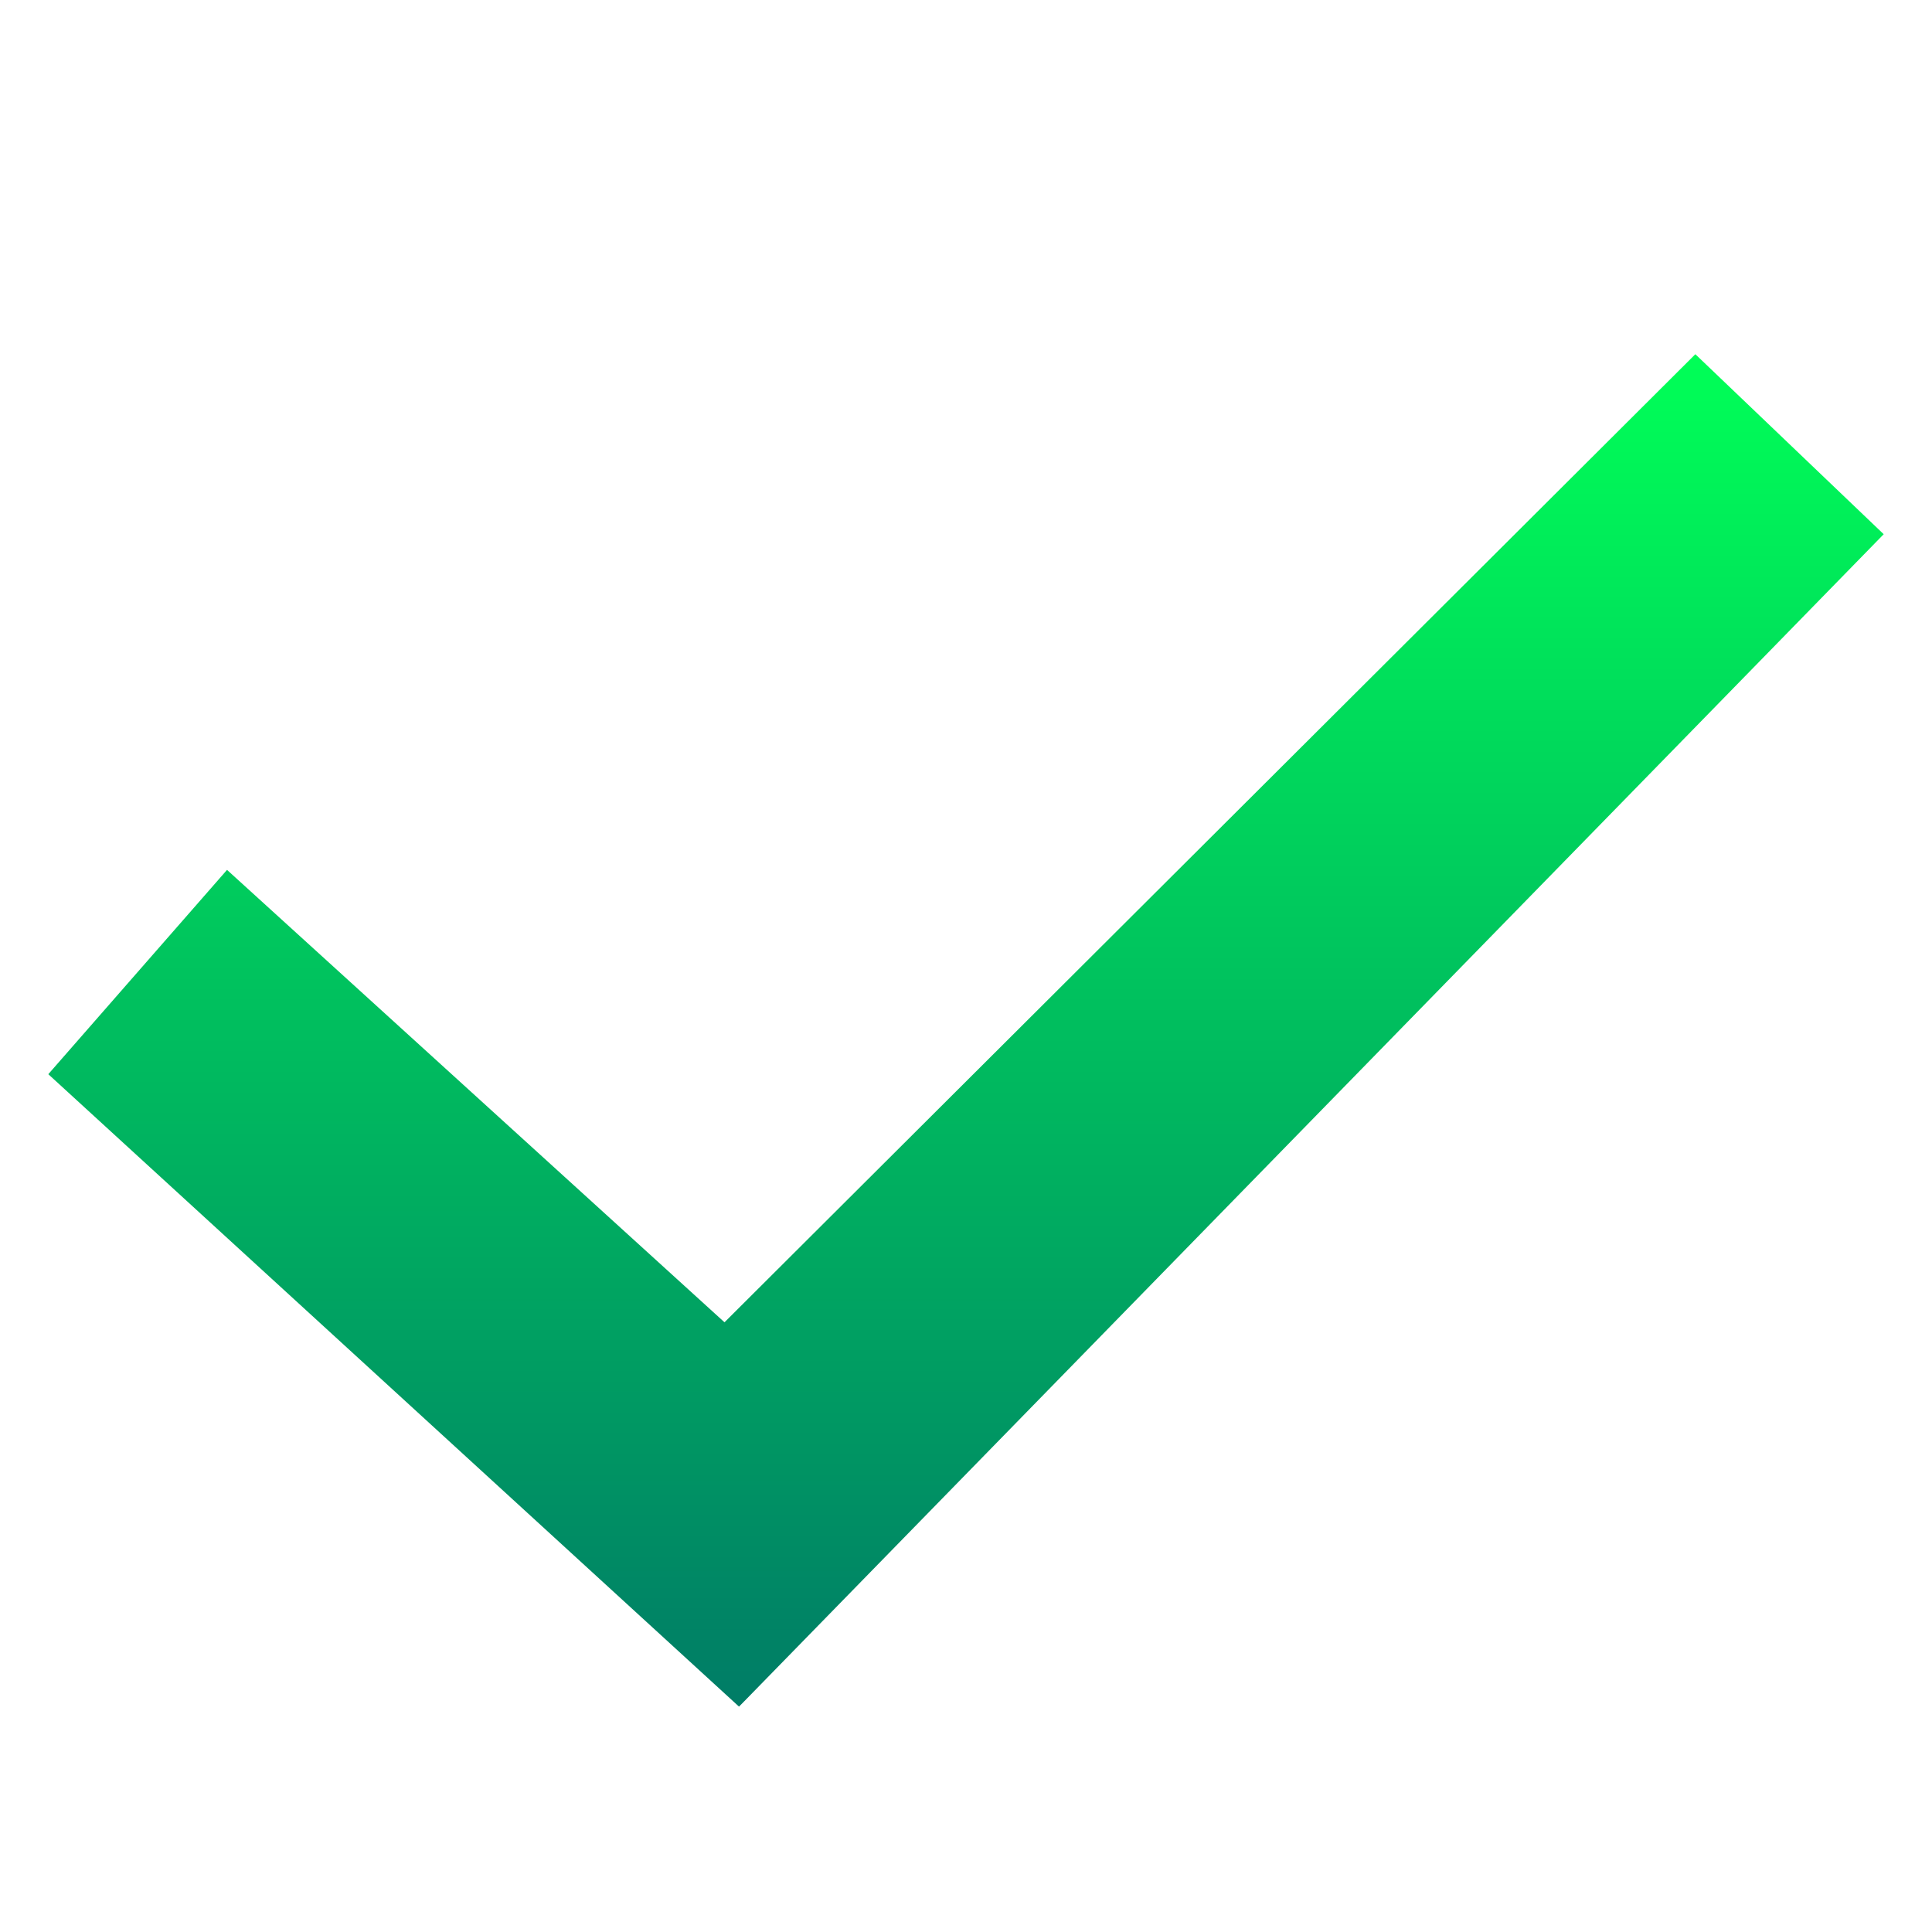 <svg width="65" height="65" viewBox="0 0 65 65" fill="none" xmlns="http://www.w3.org/2000/svg">
<g clip-path="url(#clip0_42458_2160)">
<g filter="url(#filter0_d_42458_2160)">
<path fill-rule="evenodd" clip-rule="evenodd" d="M57.038 9.75L24.375 42.32L7.638 27.099L1.625 33.973L24.863 55.25L25.025 55.086L63.375 15.806L57.038 9.75Z" fill="url(#paint0_linear_42458_2160)"/>
</g>
</g>
<defs>
<filter id="filter0_d_42458_2160" x="-0.542" y="9.75" width="66.083" height="49.833" filterUnits="userSpaceOnUse" color-interpolation-filters="sRGB">
<feFlood flood-opacity="0" result="BackgroundImageFix"/>
<feColorMatrix in="SourceAlpha" type="matrix" values="0 0 0 0 0 0 0 0 0 0 0 0 0 0 0 0 0 0 127 0" result="hardAlpha"/>
<feOffset dy="2.167"/>
<feGaussianBlur stdDeviation="1.083"/>
<feComposite in2="hardAlpha" operator="out"/>
<feColorMatrix type="matrix" values="0 0 0 0 0 0 0 0 0 0 0 0 0 0 0 0 0 0 0.75 0"/>
<feBlend mode="normal" in2="BackgroundImageFix" result="effect1_dropShadow_42458_2160"/>
<feBlend mode="normal" in="SourceGraphic" in2="effect1_dropShadow_42458_2160" result="shape"/>
</filter>
<linearGradient id="paint0_linear_42458_2160" x1="32.5" y1="9.75" x2="32.5" y2="55.25" gradientUnits="userSpaceOnUse">
<stop stop-color="#00FF57"/>
<stop offset="1" stop-color="#007C66"/>
</linearGradient>
<clipPath id="clip0_42458_2160">
<rect width="65" height="65" fill="white"/>
</clipPath>
</defs>
</svg>

